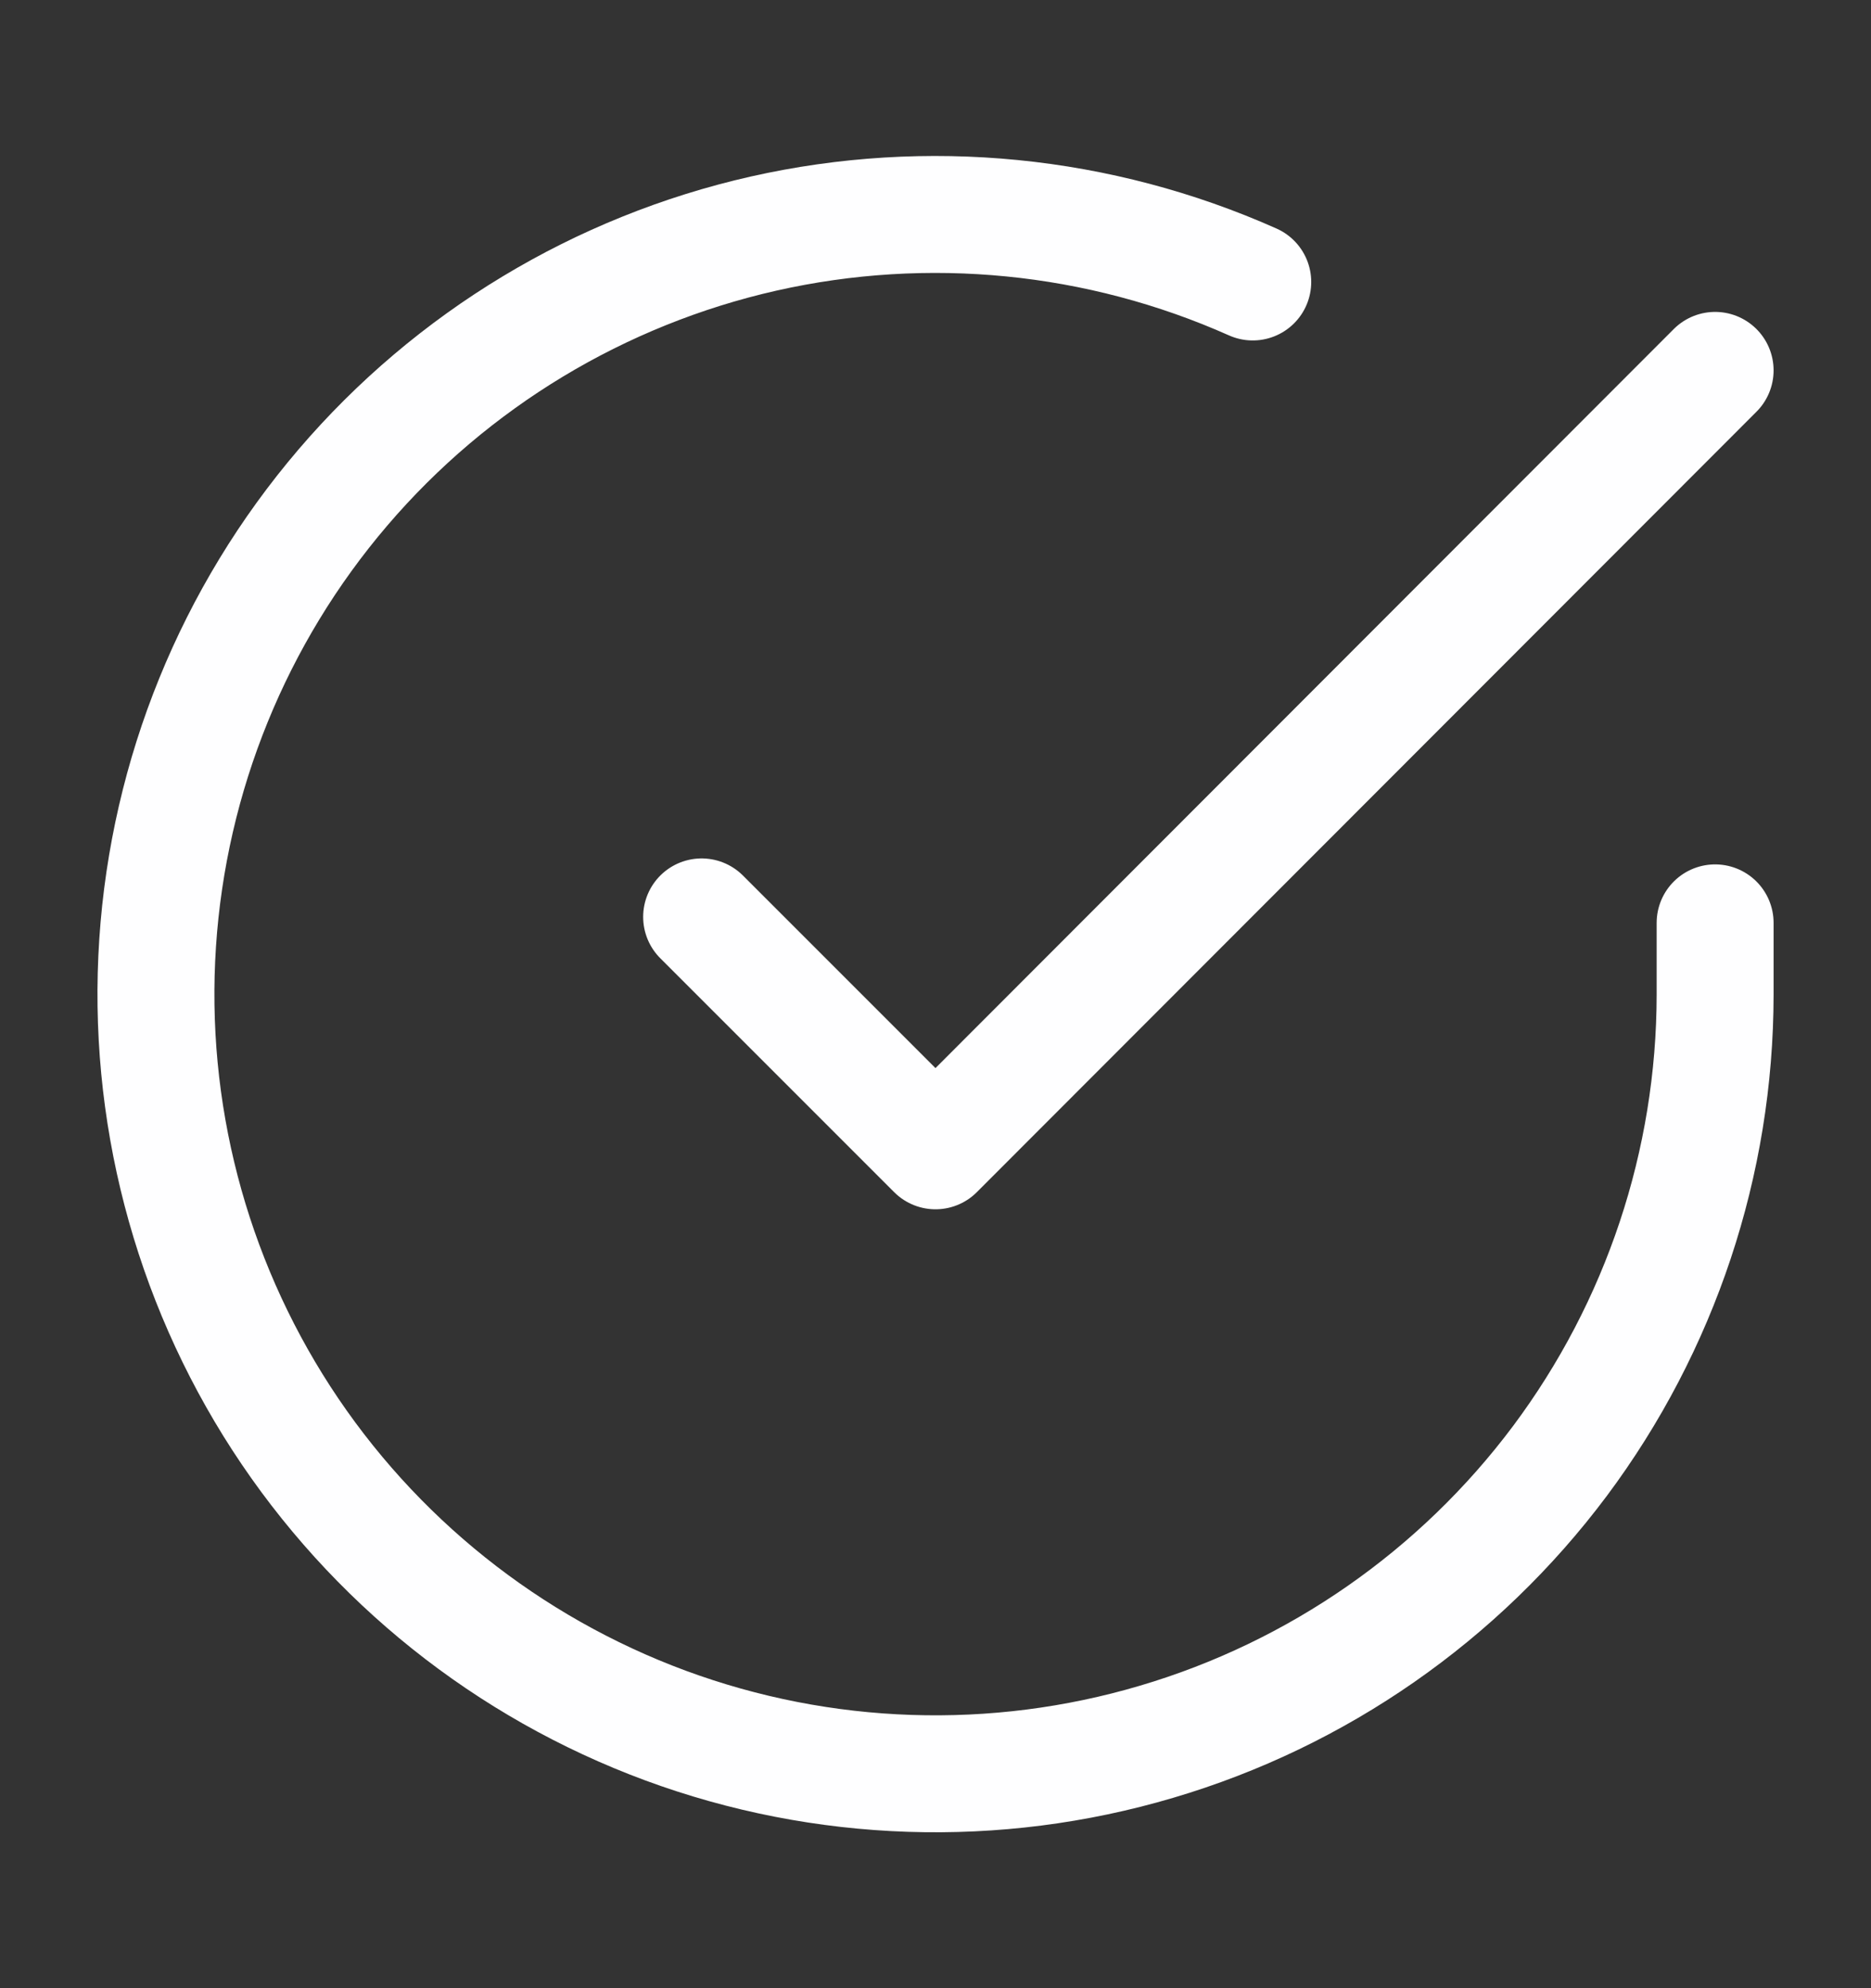 <svg width="16" height="17" viewBox="0 0 16 17" fill="none" xmlns="http://www.w3.org/2000/svg">
<rect x="0" y="0" width="16" height="17" fill="#333333" stroke="none"/>
<g id="check-circle-broken">
<path id="Icon" d="M14.667 7.891V8.504C14.666 9.942 14.2 11.34 13.34 12.492C12.479 13.643 11.269 14.486 9.89 14.893C8.512 15.301 7.038 15.252 5.69 14.754C4.341 14.255 3.19 13.335 2.407 12.129C1.625 10.923 1.253 9.496 1.348 8.062C1.443 6.627 1.998 5.262 2.932 4.169C3.866 3.076 5.129 2.314 6.531 1.997C7.933 1.681 9.4 1.826 10.713 2.411M14.667 3.167L8 9.84L6 7.84" stroke="#FEFEFF" stroke-linecap="round" stroke-linejoin="round"/>
</g>
</svg>
